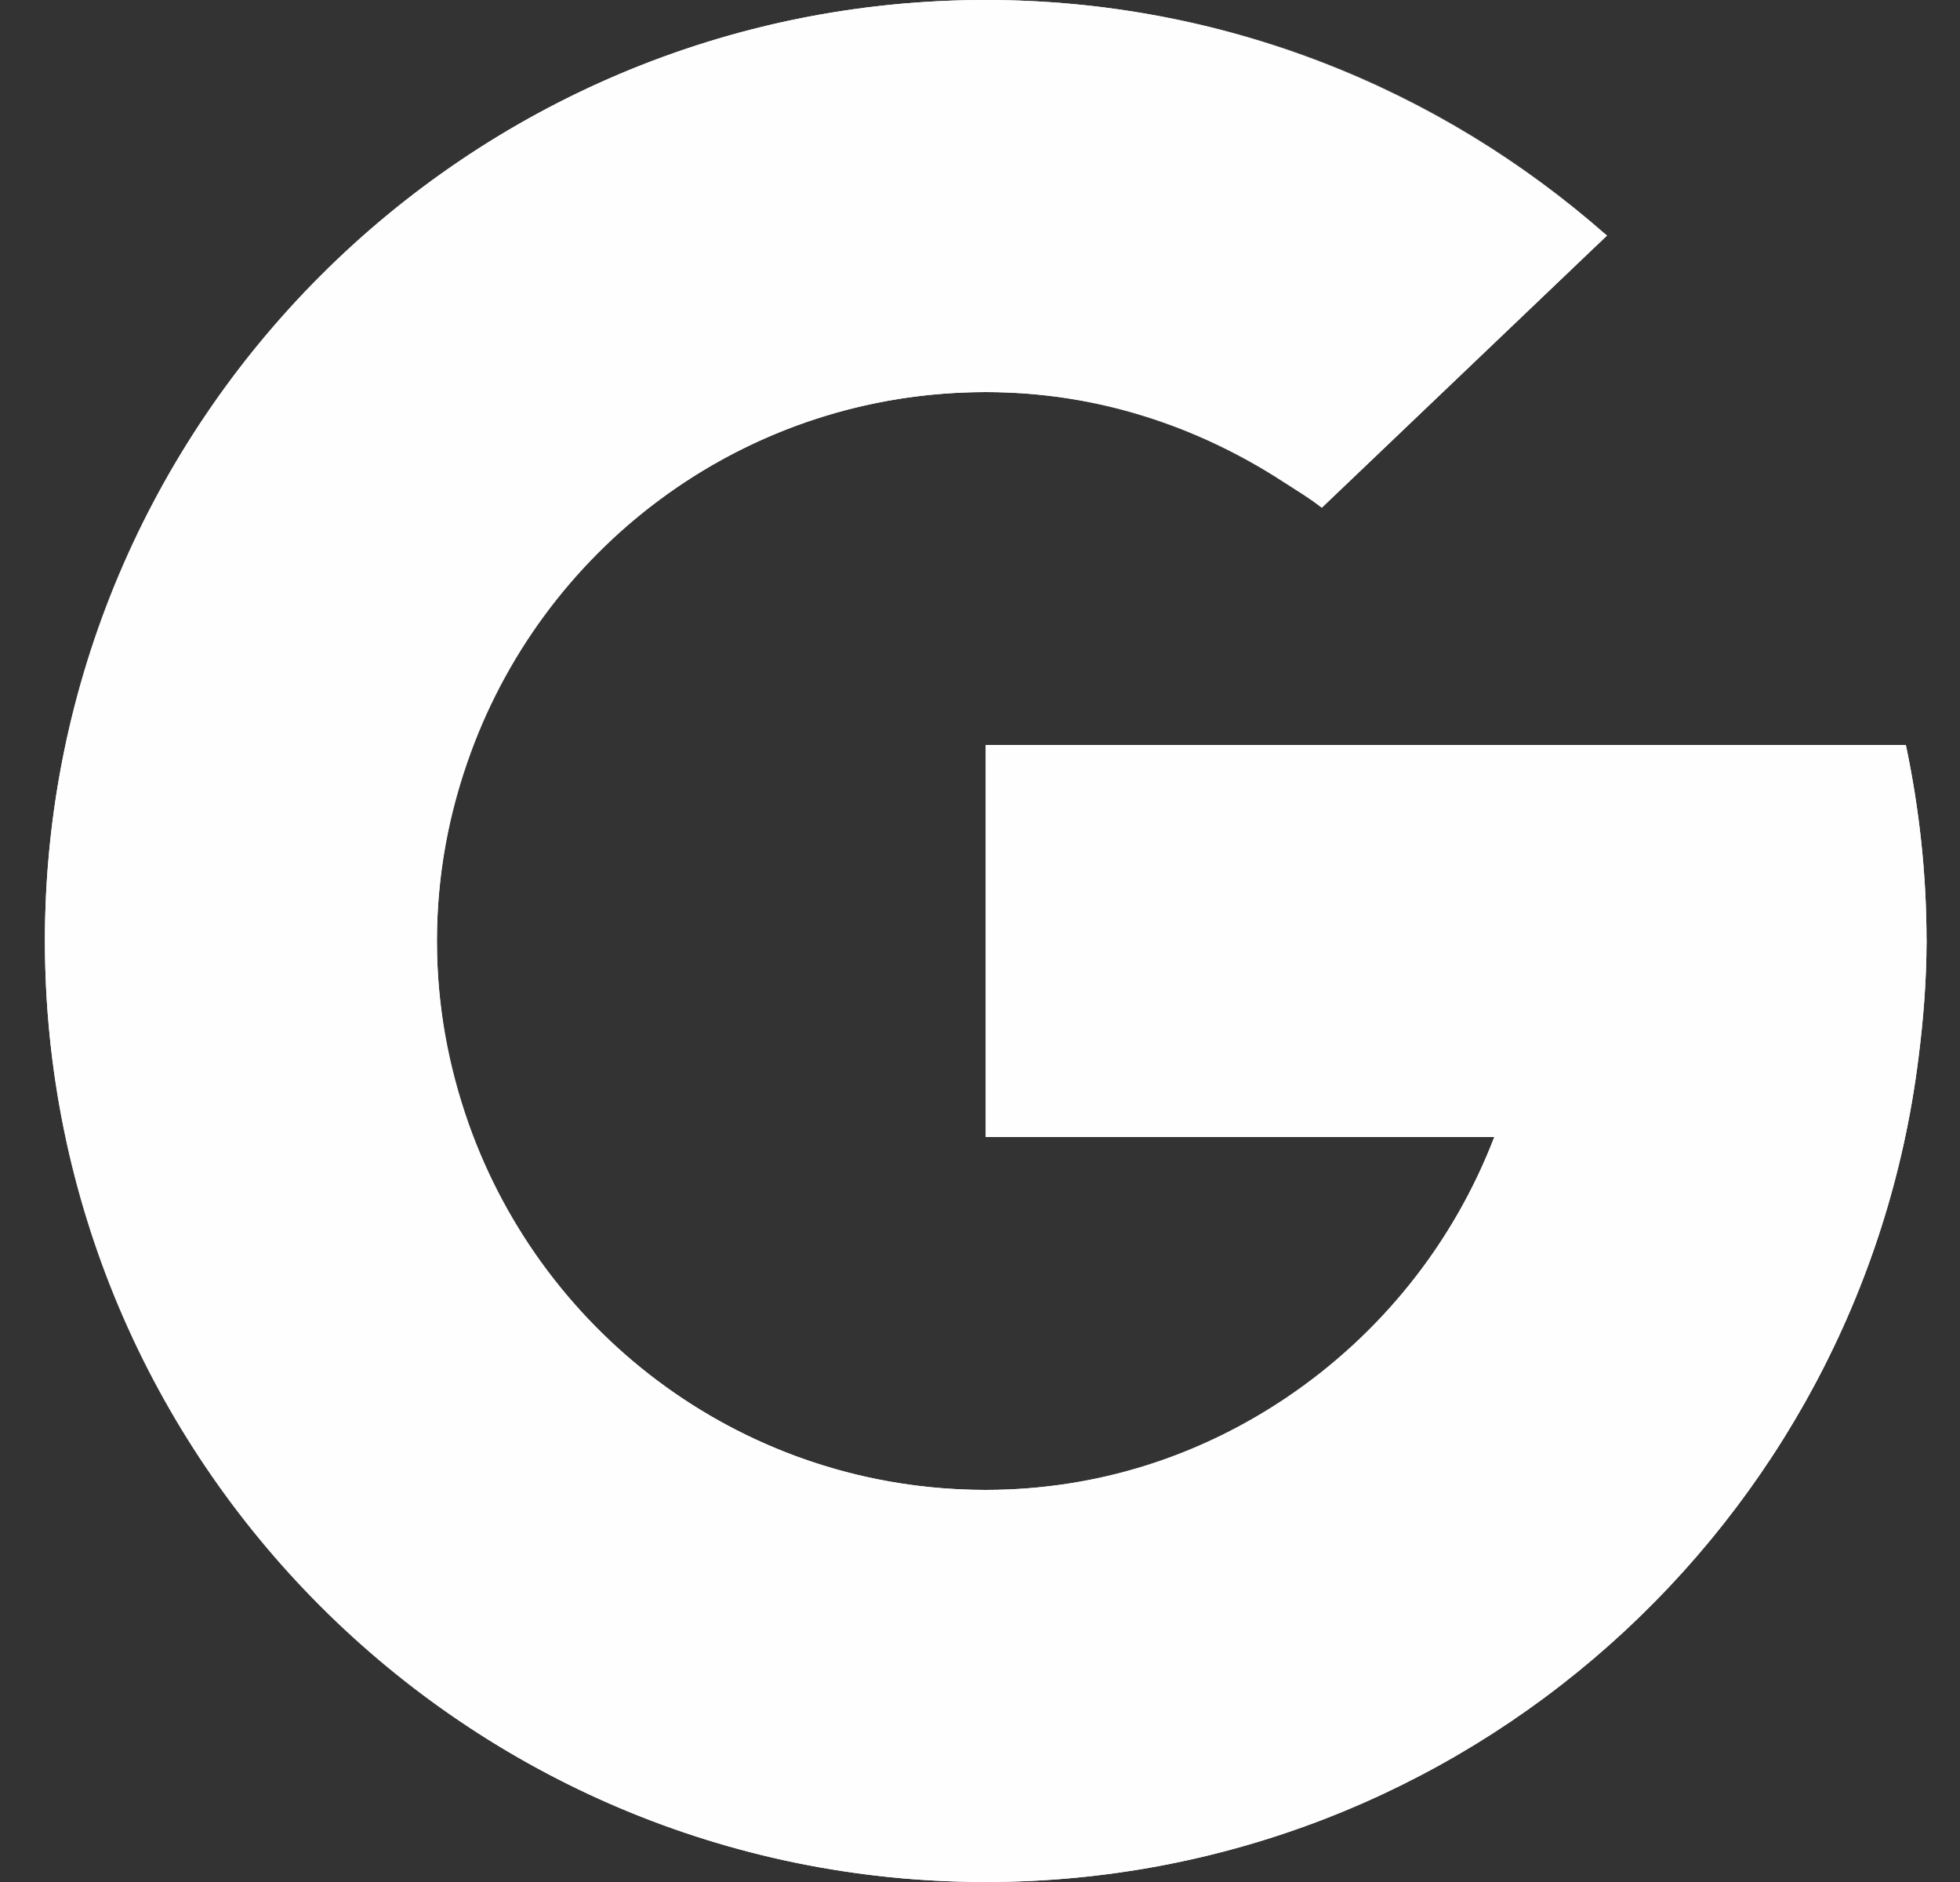 <svg width="25" height="24" viewBox="0 0 25 24" fill="none" xmlns="http://www.w3.org/2000/svg">
<rect x="0" y="0" width="25" height="24" fill="#333333" stroke="none"/>
<g clip-path="url(#clip0_47:157)">
<path d="M12.573 5C14.19 5 15.675 5.554 16.86 6.474L20.497 3.004C18.382 1.14 15.614 0 12.573 0C7.966 0 3.97 2.6 1.959 6.41L6.004 9.603C6.983 6.919 9.551 5 12.573 5Z" fill="#FEFEFE"/>
<path d="M24.469 13.502C24.532 13.01 24.573 12.509 24.573 12C24.573 11.142 24.48 10.307 24.309 9.5H12.573V14.5H19.06C18.535 15.864 17.601 17.018 16.411 17.82L20.471 21.024C22.623 19.135 24.095 16.49 24.469 13.502Z" fill="#FEFEFE"/>
<path d="M5.573 12C5.573 11.157 5.73 10.352 6.004 9.603L1.959 6.41C1.078 8.08 0.573 9.98 0.573 12C0.573 13.997 1.068 15.876 1.932 17.533L5.981 14.336C5.722 13.604 5.573 12.82 5.573 12Z" fill="#FEFEFE"/>
<path d="M12.573 19C9.528 19 6.944 17.052 5.981 14.336L1.932 17.533C3.933 21.373 7.943 24 12.573 24C15.601 24 18.362 22.875 20.471 21.024L16.411 17.82C15.315 18.559 14.002 19 12.573 19Z" fill="#FEFEFE"/>
<path opacity="0.1" d="M12.573 23.75C9.042 23.75 5.866 22.293 3.621 19.971C5.819 22.438 9.01 24 12.573 24C16.104 24 19.269 22.469 21.462 20.041C19.223 22.325 16.072 23.75 12.573 23.75Z" fill="#FEFEFE"/>
<path opacity="0.1" d="M12.573 14.25V14.5H19.06L19.161 14.25H12.573Z" fill="#FEFEFE"/>
<path d="M24.568 12.147C24.569 12.098 24.573 12.049 24.573 12C24.573 11.986 24.571 11.973 24.571 11.959C24.57 12.021 24.567 12.084 24.568 12.147Z" fill="#E6E6E6"/>
<path opacity="0.2" d="M12.573 9.5V9.75H24.359C24.343 9.667 24.326 9.582 24.309 9.5H12.573Z" fill="#FEFEFE"/>
<path d="M24.309 9.5H12.573V14.5H19.06C18.051 17.122 15.55 19 12.573 19C8.707 19 5.573 15.866 5.573 12C5.573 8.134 8.707 5 12.573 5C13.975 5 15.267 5.431 16.362 6.141C16.529 6.25 16.702 6.352 16.86 6.474L20.497 3.004L20.415 2.941C18.31 1.117 15.577 0 12.573 0C5.946 0 0.573 5.373 0.573 12C0.573 18.627 5.946 24 12.573 24C18.691 24 23.729 19.419 24.469 13.502C24.532 13.01 24.573 12.509 24.573 12C24.573 11.142 24.48 10.307 24.309 9.5Z" fill="#FEFEFE"/>
<path opacity="0.1" d="M16.362 5.891C15.267 5.181 13.975 4.75 12.573 4.75C8.707 4.75 5.573 7.884 5.573 11.75C5.573 11.792 5.574 11.825 5.575 11.867C5.642 8.06 8.75 5 12.573 5C13.975 5 15.267 5.431 16.362 6.141C16.529 6.25 16.702 6.352 16.86 6.474L20.497 3.004L16.86 6.224C16.702 6.102 16.529 6 16.362 5.891Z" fill="#FEFEFE"/>
<path opacity="0.2" d="M12.573 0.25C15.548 0.25 18.256 1.348 20.353 3.142L20.497 3.004L20.387 2.908C18.282 1.084 15.577 0 12.573 0C5.946 0 0.573 5.373 0.573 12C0.573 12.042 0.579 12.083 0.58 12.125C0.647 5.556 5.988 0.25 12.573 0.25Z" fill="#FEFEFE"/>
</g>
<defs>
<clipPath id="clip0_47:157">
<rect width="24" height="24" fill="white" transform="translate(0.573)"/>
</clipPath>
</defs>
</svg>
